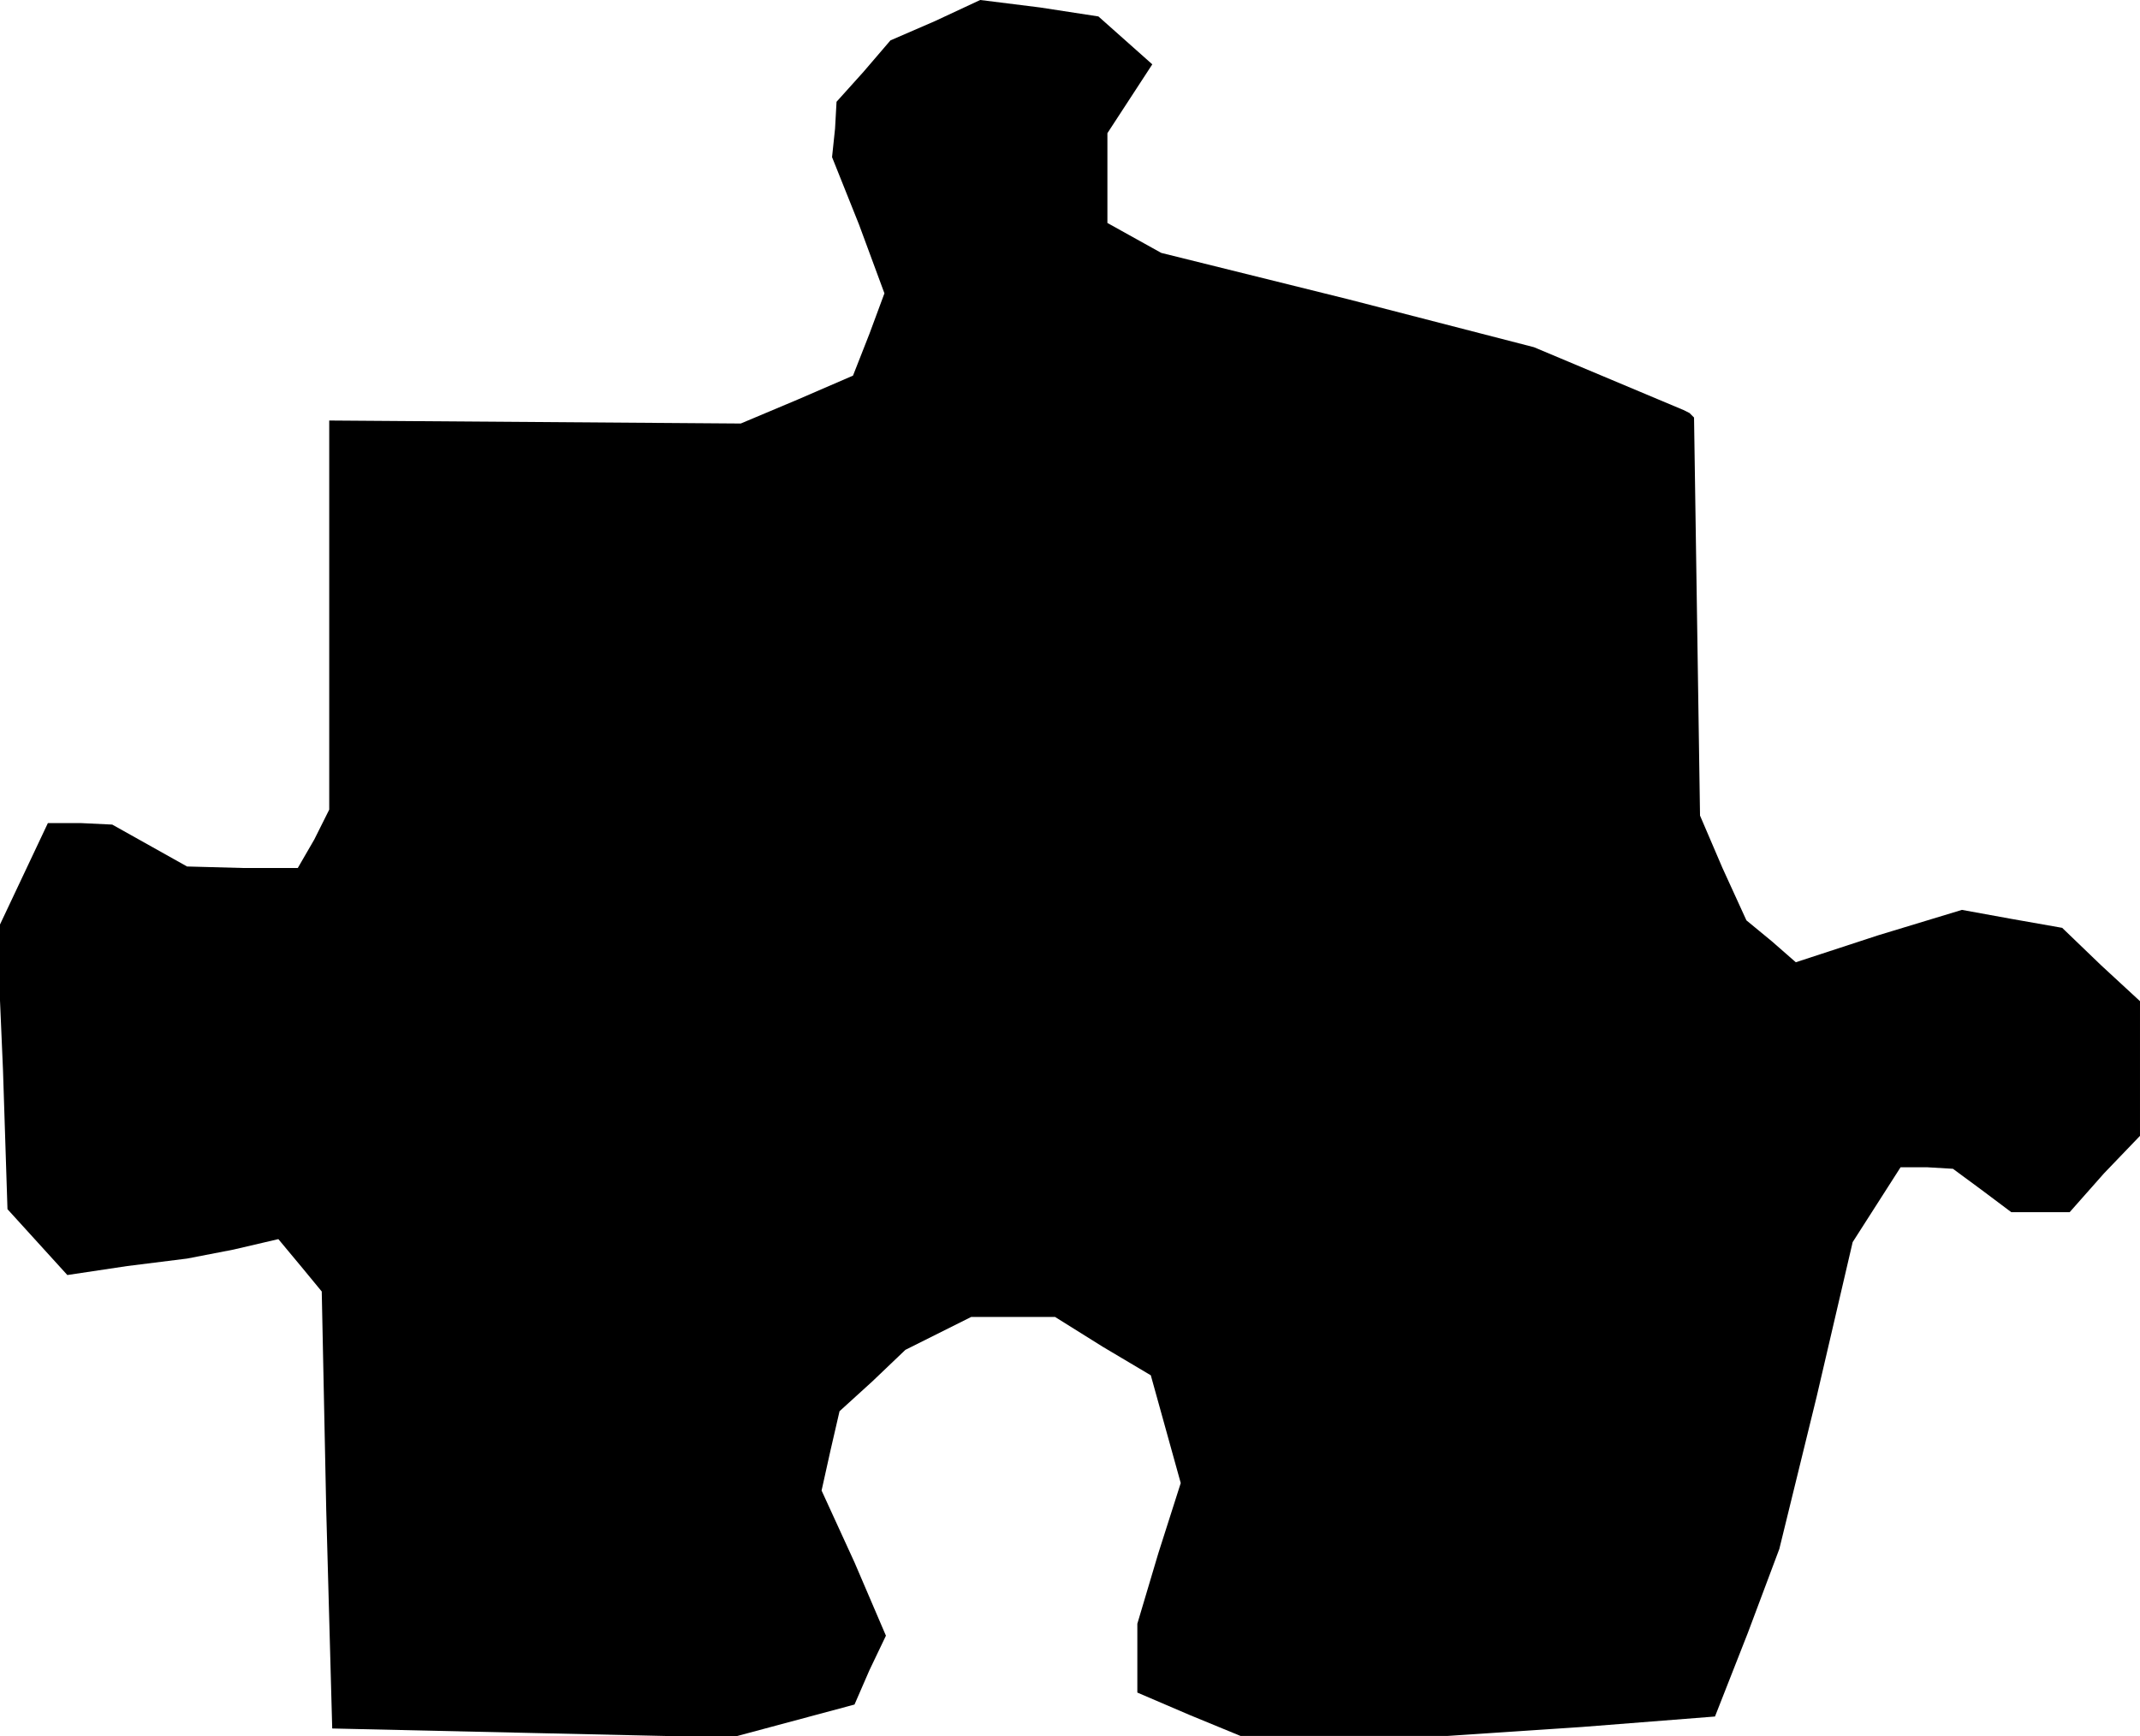 <?xml version="1.0" standalone="no"?>
<!DOCTYPE svg PUBLIC "-//W3C//DTD SVG 20010904//EN"
 "http://www.w3.org/TR/2001/REC-SVG-20010904/DTD/svg10.dtd">
<svg version="1.0" xmlns="http://www.w3.org/2000/svg"
 width="143pt" height="116pt" viewBox="0 0 143 116"
 preserveAspectRatio="xMidYMid meet">
<g transform="translate(0,116) scale(0.1,-0.1)"
fill="#000000" stroke="none">
<path d="M625 1146 l-30 -13 -18 -21 -18 -20 -1 -18 -2 -19 18 -45 17 -46 -10
-27 -11 -28 -37 -16 -38 -16 -137 1 -138 1 0 -130 0 -130 -10 -20 -11 -19 -37
0 -37 1 -25 14 -25 14 -21 1 -22 0 -17 -36 -17 -36 4 -93 3 -93 20 -22 20 -22
40 6 40 5 31 6 30 7 15 -18 14 -17 3 -146 4 -146 133 -3 134 -3 41 11 41 11
10 23 11 23 -21 49 -22 48 6 27 6 26 22 20 22 21 22 11 22 11 28 0 28 0 32
-20 32 -19 10 -36 10 -36 -15 -47 -14 -47 0 -23 0 -23 35 -15 34 -14 69 0 69
0 90 6 89 7 22 56 21 56 25 102 24 103 16 25 16 25 18 0 17 -1 19 -14 20 -15
19 0 20 0 23 26 24 25 0 45 0 45 -26 24 -26 25 -34 6 -33 6 -56 -17 -55 -18
-16 14 -17 14 -16 35 -15 35 -2 133 -2 133 -3 3 -4 2 -50 21 -50 21 -124 32
-125 31 -18 10 -18 10 0 30 0 30 15 23 15 23 -18 16 -18 16 -39 6 -40 5 -30
-14z"/>
</g>
</svg>
